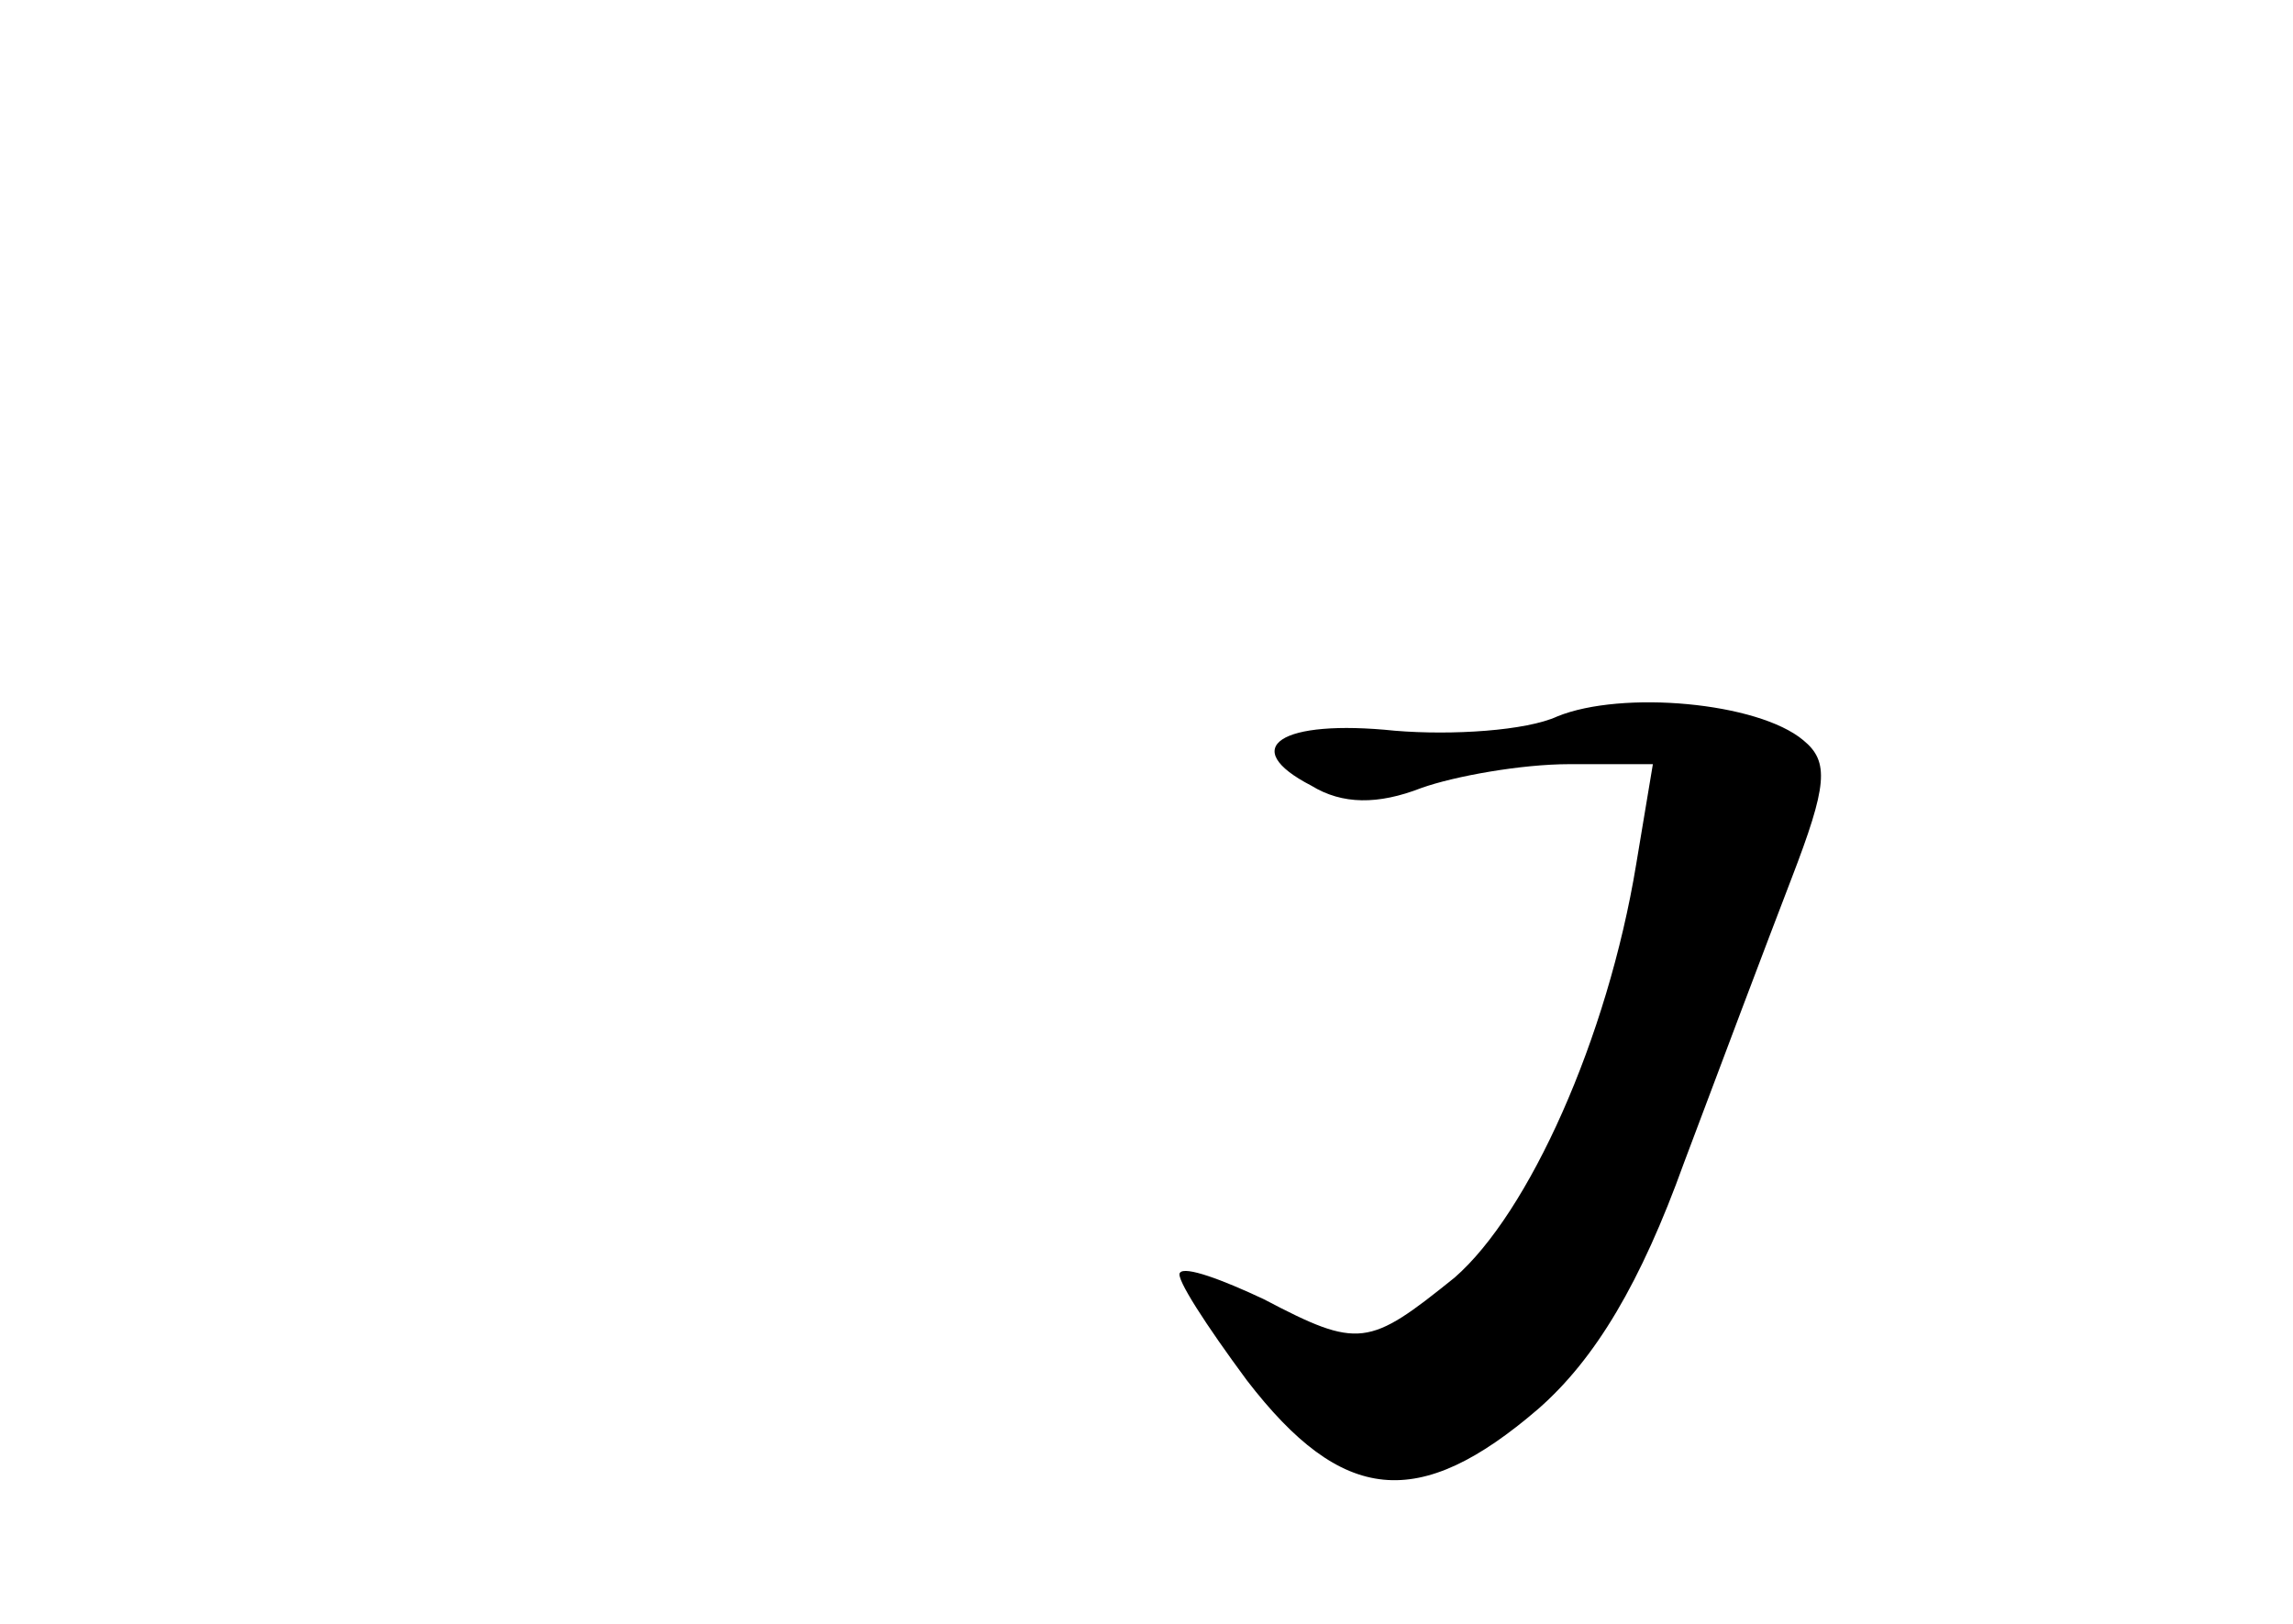 <?xml version="1.0" standalone="no"?>
<!DOCTYPE svg PUBLIC "-//W3C//DTD SVG 20010904//EN"
 "http://www.w3.org/TR/2001/REC-SVG-20010904/DTD/svg10.dtd">
<svg version="1.0" xmlns="http://www.w3.org/2000/svg"
 width="96pt" height="68pt" viewBox="0 0 96 68"
 preserveAspectRatio="xMidYMid meet">
<g transform="translate(0,68) scale(0.1,-0.1)"
fill="#000000" stroke="none">
<path d="M652 380 c-13 -6 -44 -8 -68 -6 -48 5 -66 -7 -35 -23 13 -8 28 -8 46
-1 14 5 42 10 62 10 l35 0 -7 -42 c-12 -73 -45 -146 -76 -173 -36 -29 -40 -30
-80 -9 -17 8 -33 14 -35 11 -2 -2 11 -22 28 -45 40 -52 72 -55 122 -12 24 21
43 53 61 103 15 40 35 93 45 119 15 39 16 49 5 58 -19 16 -76 21 -103 10z"/>
</g>
</svg>
